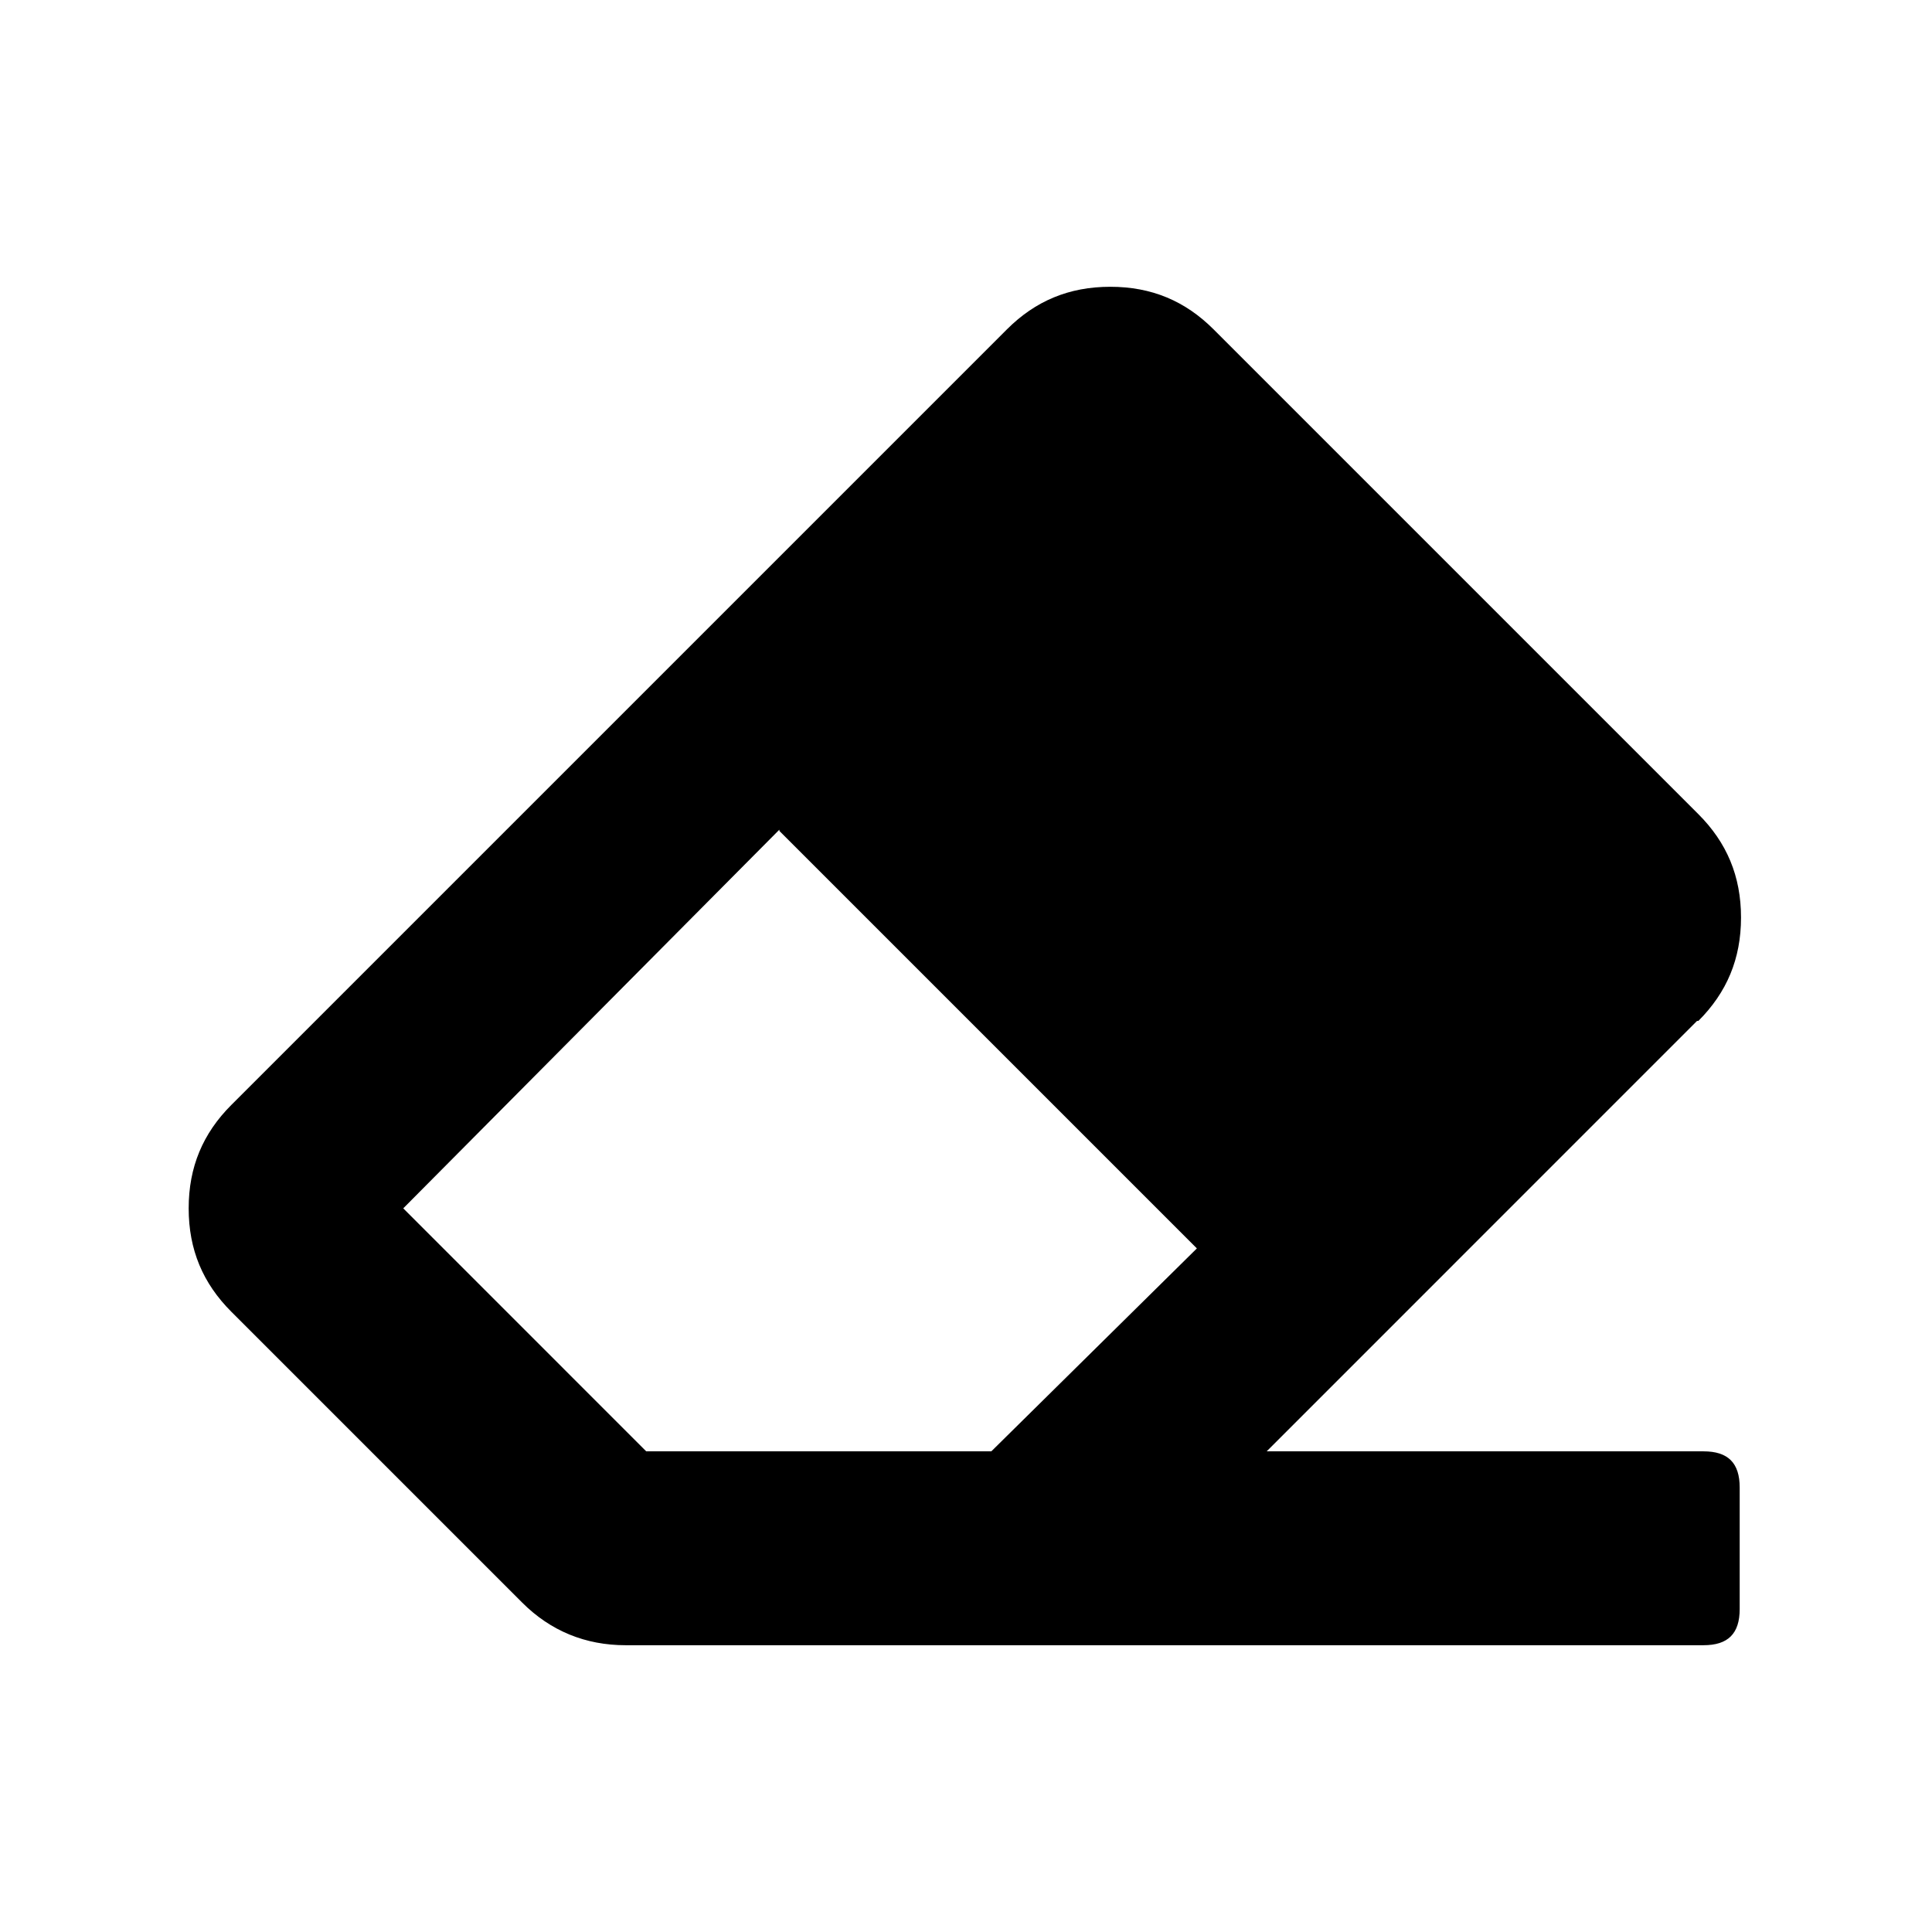<svg width="256" height="256" viewBox="0 0 256 256" fill="none" xmlns="http://www.w3.org/2000/svg">
<path d="M224.865 135.279L167.841 192.31H225.727C228.981 192.31 230.518 193.852 230.518 197.106V213.205C230.518 216.459 228.981 218 225.727 218H82.894C77.585 218 72.956 216.116 69.188 212.348L30.653 173.813C26.885 170.045 25 165.593 25 160.112C25 154.632 26.885 150.179 30.653 146.411L133.412 43.652C137.18 39.884 141.638 38 147.119 38C152.599 38 157.049 39.884 160.816 43.652L225.041 107.877C228.809 111.644 230.694 116.097 230.694 121.578C230.694 127.058 228.809 131.511 225.041 135.279H224.865ZM103.274 109.932L53.433 160.112L85.629 192.31H131.355L158.592 165.421L103.274 110.103V109.932Z" fill="currentColor"/>
</svg>
